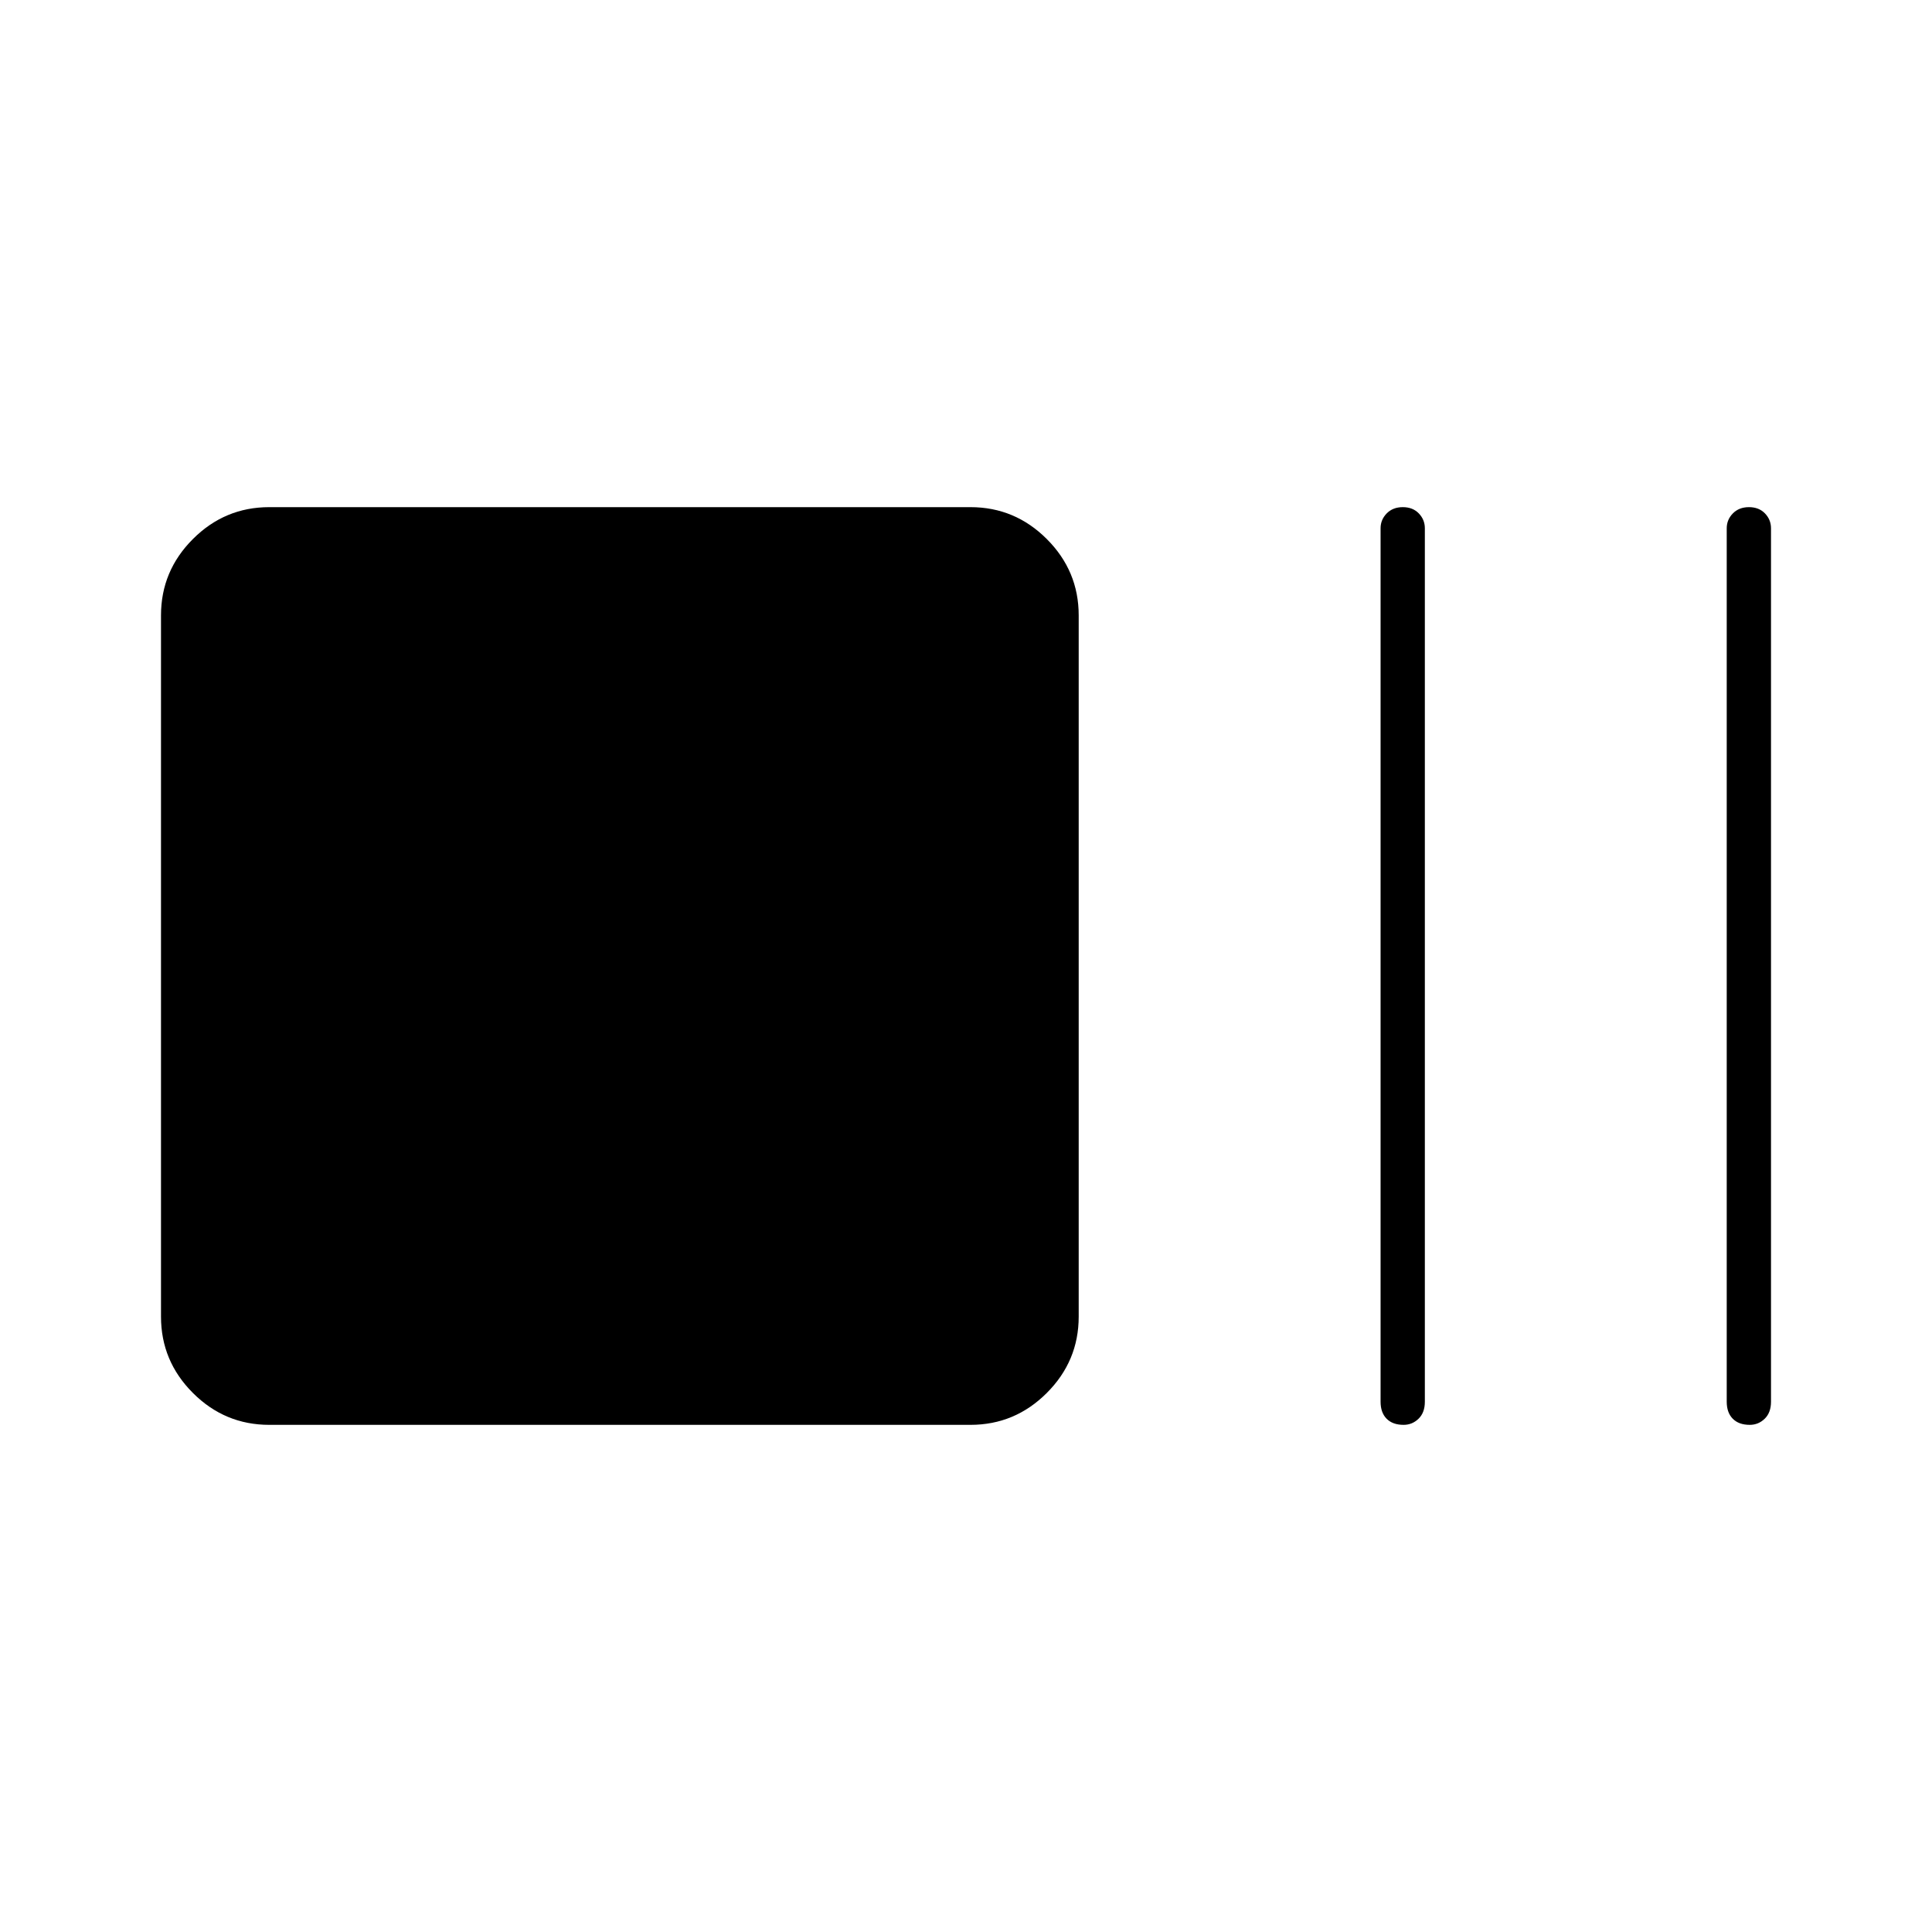 <svg xmlns="http://www.w3.org/2000/svg" height="48" viewBox="0 -960 960 960" width="48"><path d="M133.78-252q-22.09 0-37.93-15.85Q80-283.69 80-305.78v-348.44q0-22.09 15.85-37.93Q111.69-708 133.78-708h348.44q22.09 0 37.93 15.85Q536-676.31 536-654.22v348.44q0 22.09-15.85 37.93Q504.31-252 482.22-252H133.78Zm563.67 0q-5.45 0-8.45-3.04-3-3.03-3-8.46v-434q0-4.27 3.05-7.39 3.06-3.11 8-3.11 4.95 0 7.95 3.11 3 3.12 3 7.39v434q0 5.43-3.13 8.46-3.13 3.04-7.42 3.04Zm172 0q-5.45 0-8.45-3.04-3-3.03-3-8.46v-434q0-4.27 3.05-7.39 3.06-3.11 8-3.11 4.95 0 7.95 3.11 3 3.12 3 7.39v434q0 5.43-3.13 8.46-3.13 3.04-7.42 3.04Z"/></svg>